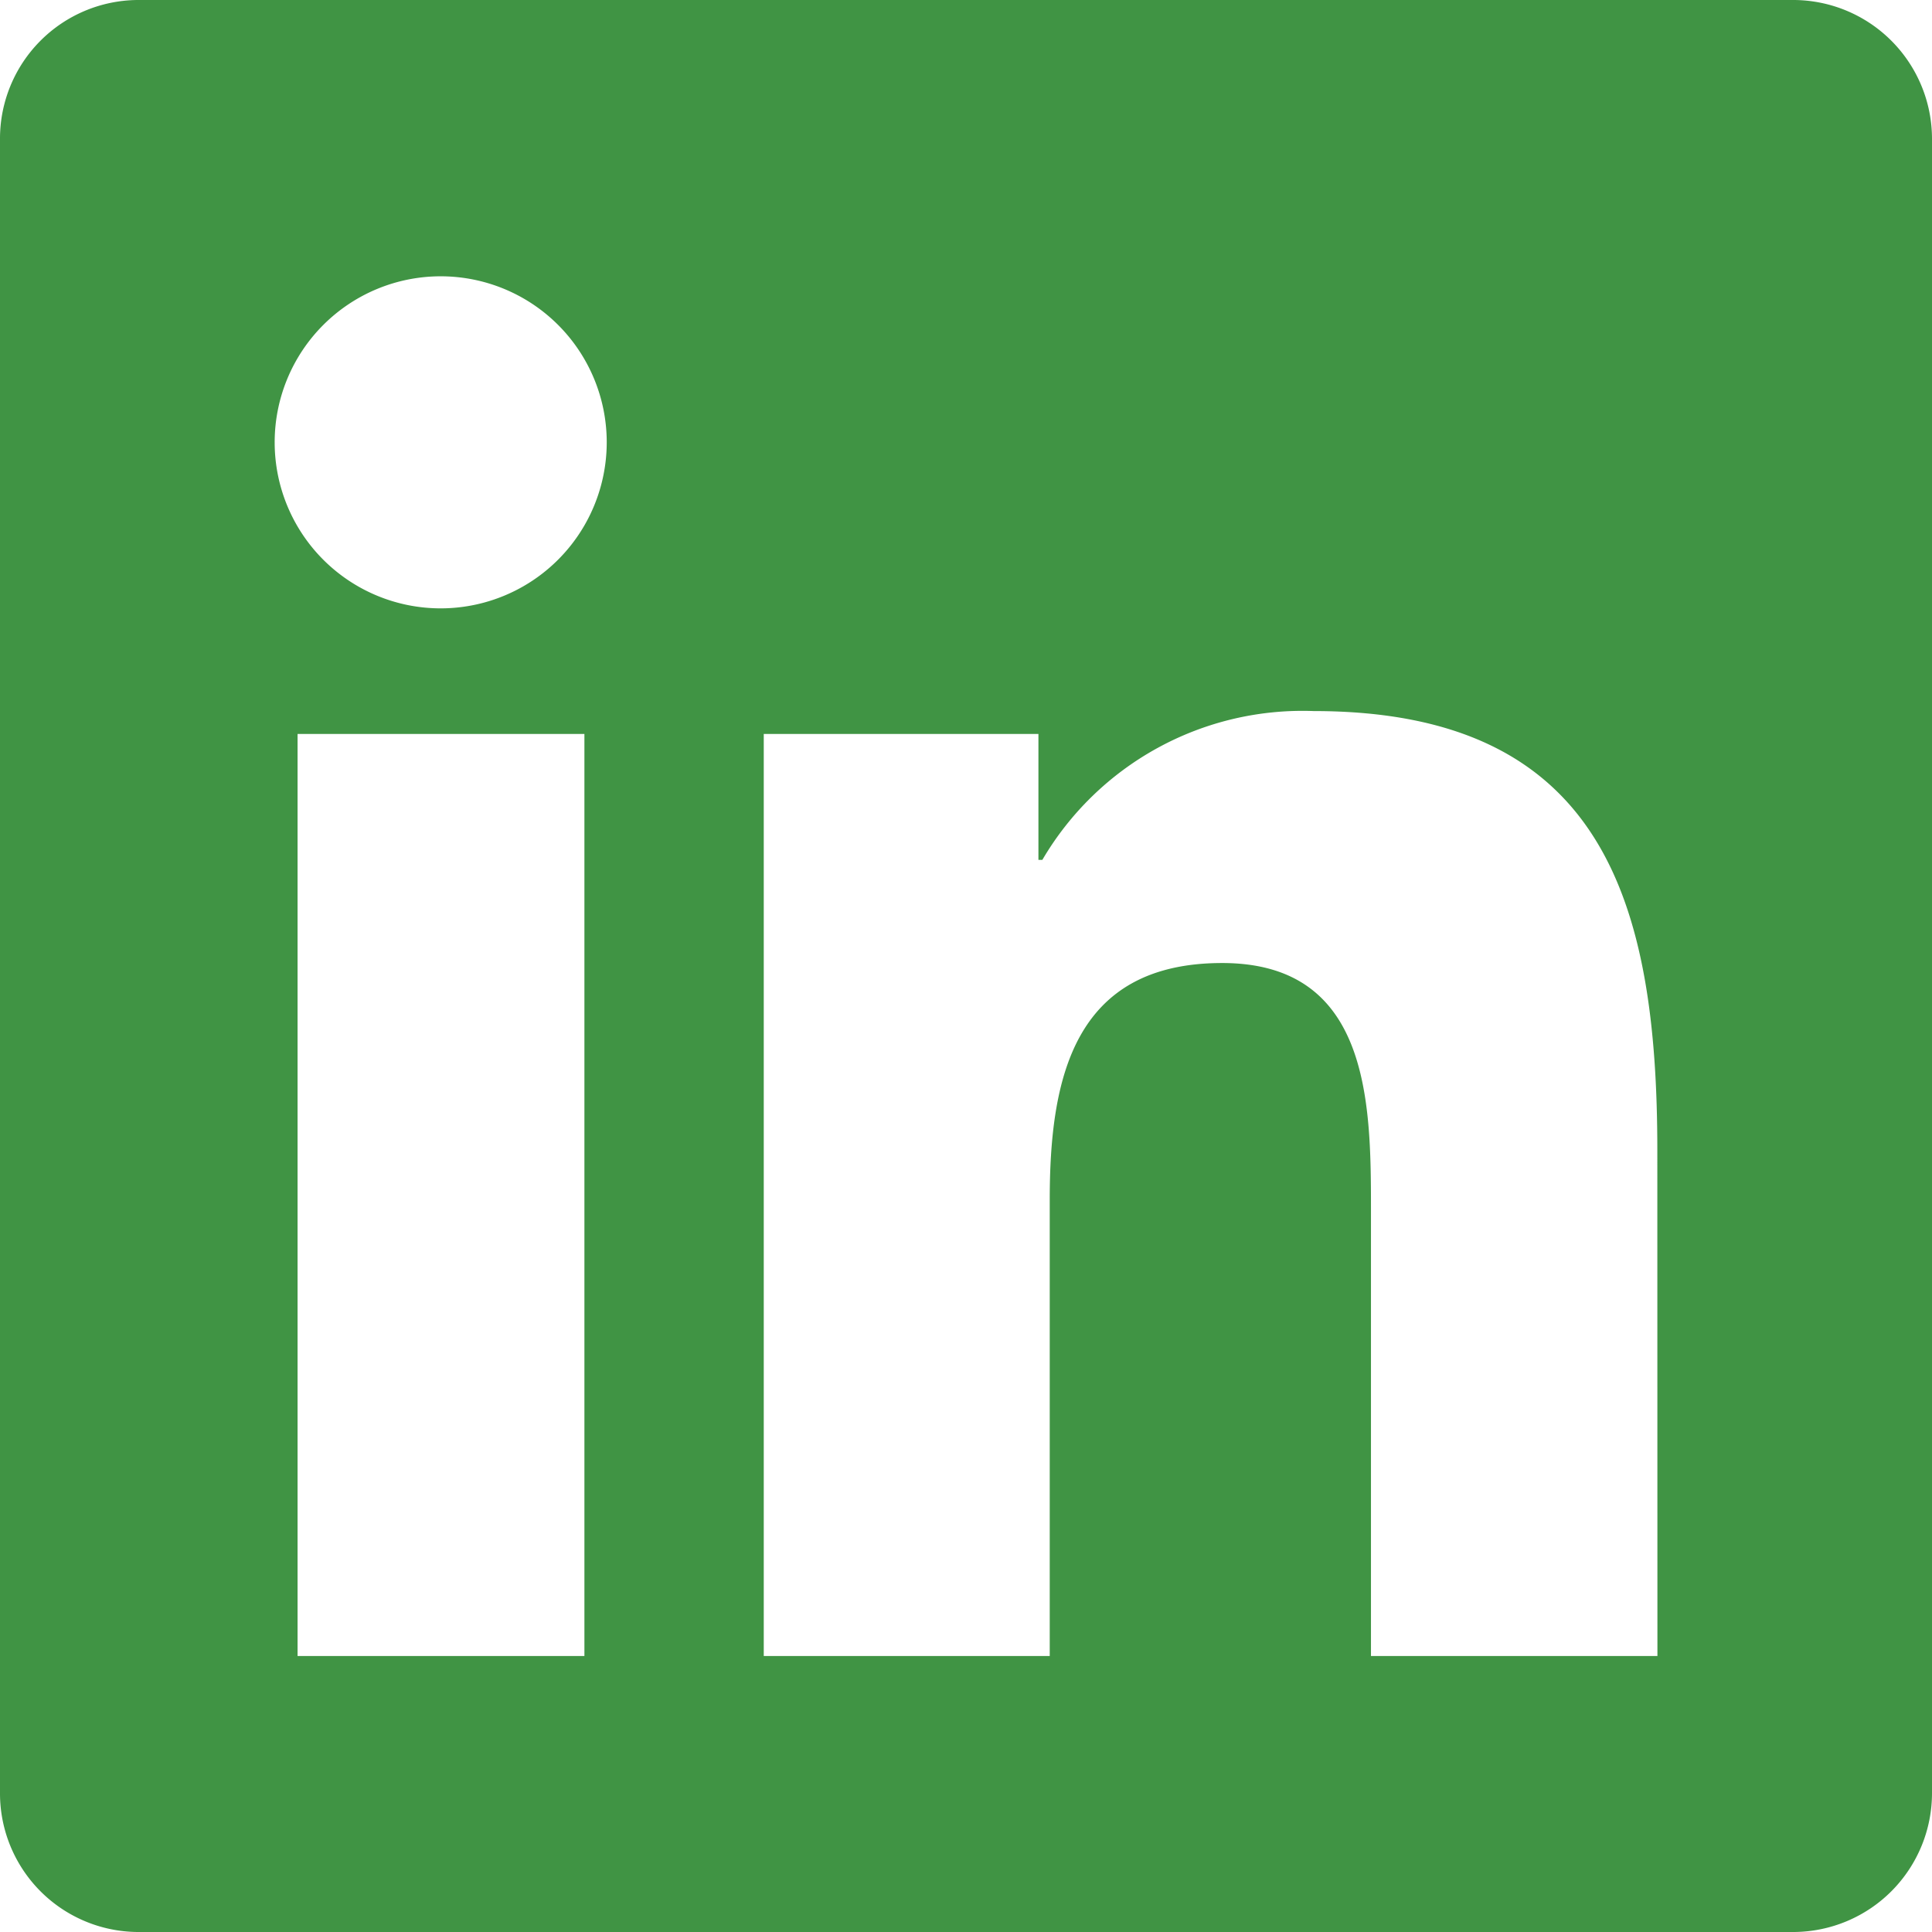 <svg xmlns="http://www.w3.org/2000/svg" width="20.166" height="20.166" viewBox="0 0 20.166 20.166">
  <path id="Icon_awesome-linkedin" data-name="Icon awesome-linkedin" d="M18.726,2.25H1.436A1.447,1.447,0,0,0,0,3.7V20.962a1.447,1.447,0,0,0,1.436,1.454h17.29a1.45,1.45,0,0,0,1.44-1.454V3.7A1.45,1.45,0,0,0,18.726,2.25ZM6.095,19.535H3.106V9.911H6.1v9.624ZM4.6,8.6A1.733,1.733,0,1,1,6.333,6.864,1.734,1.734,0,0,1,4.6,8.6ZM17.3,19.535H14.31V14.854c0-1.116-.023-2.552-1.553-2.552-1.557,0-1.8,1.215-1.8,2.471v4.762H7.972V9.911h2.867v1.314h.041a3.148,3.148,0,0,1,2.831-1.553c3.025,0,3.588,1.994,3.588,4.587Z" transform="translate(0 -2.25)" fill="#409444"/>
</svg>
